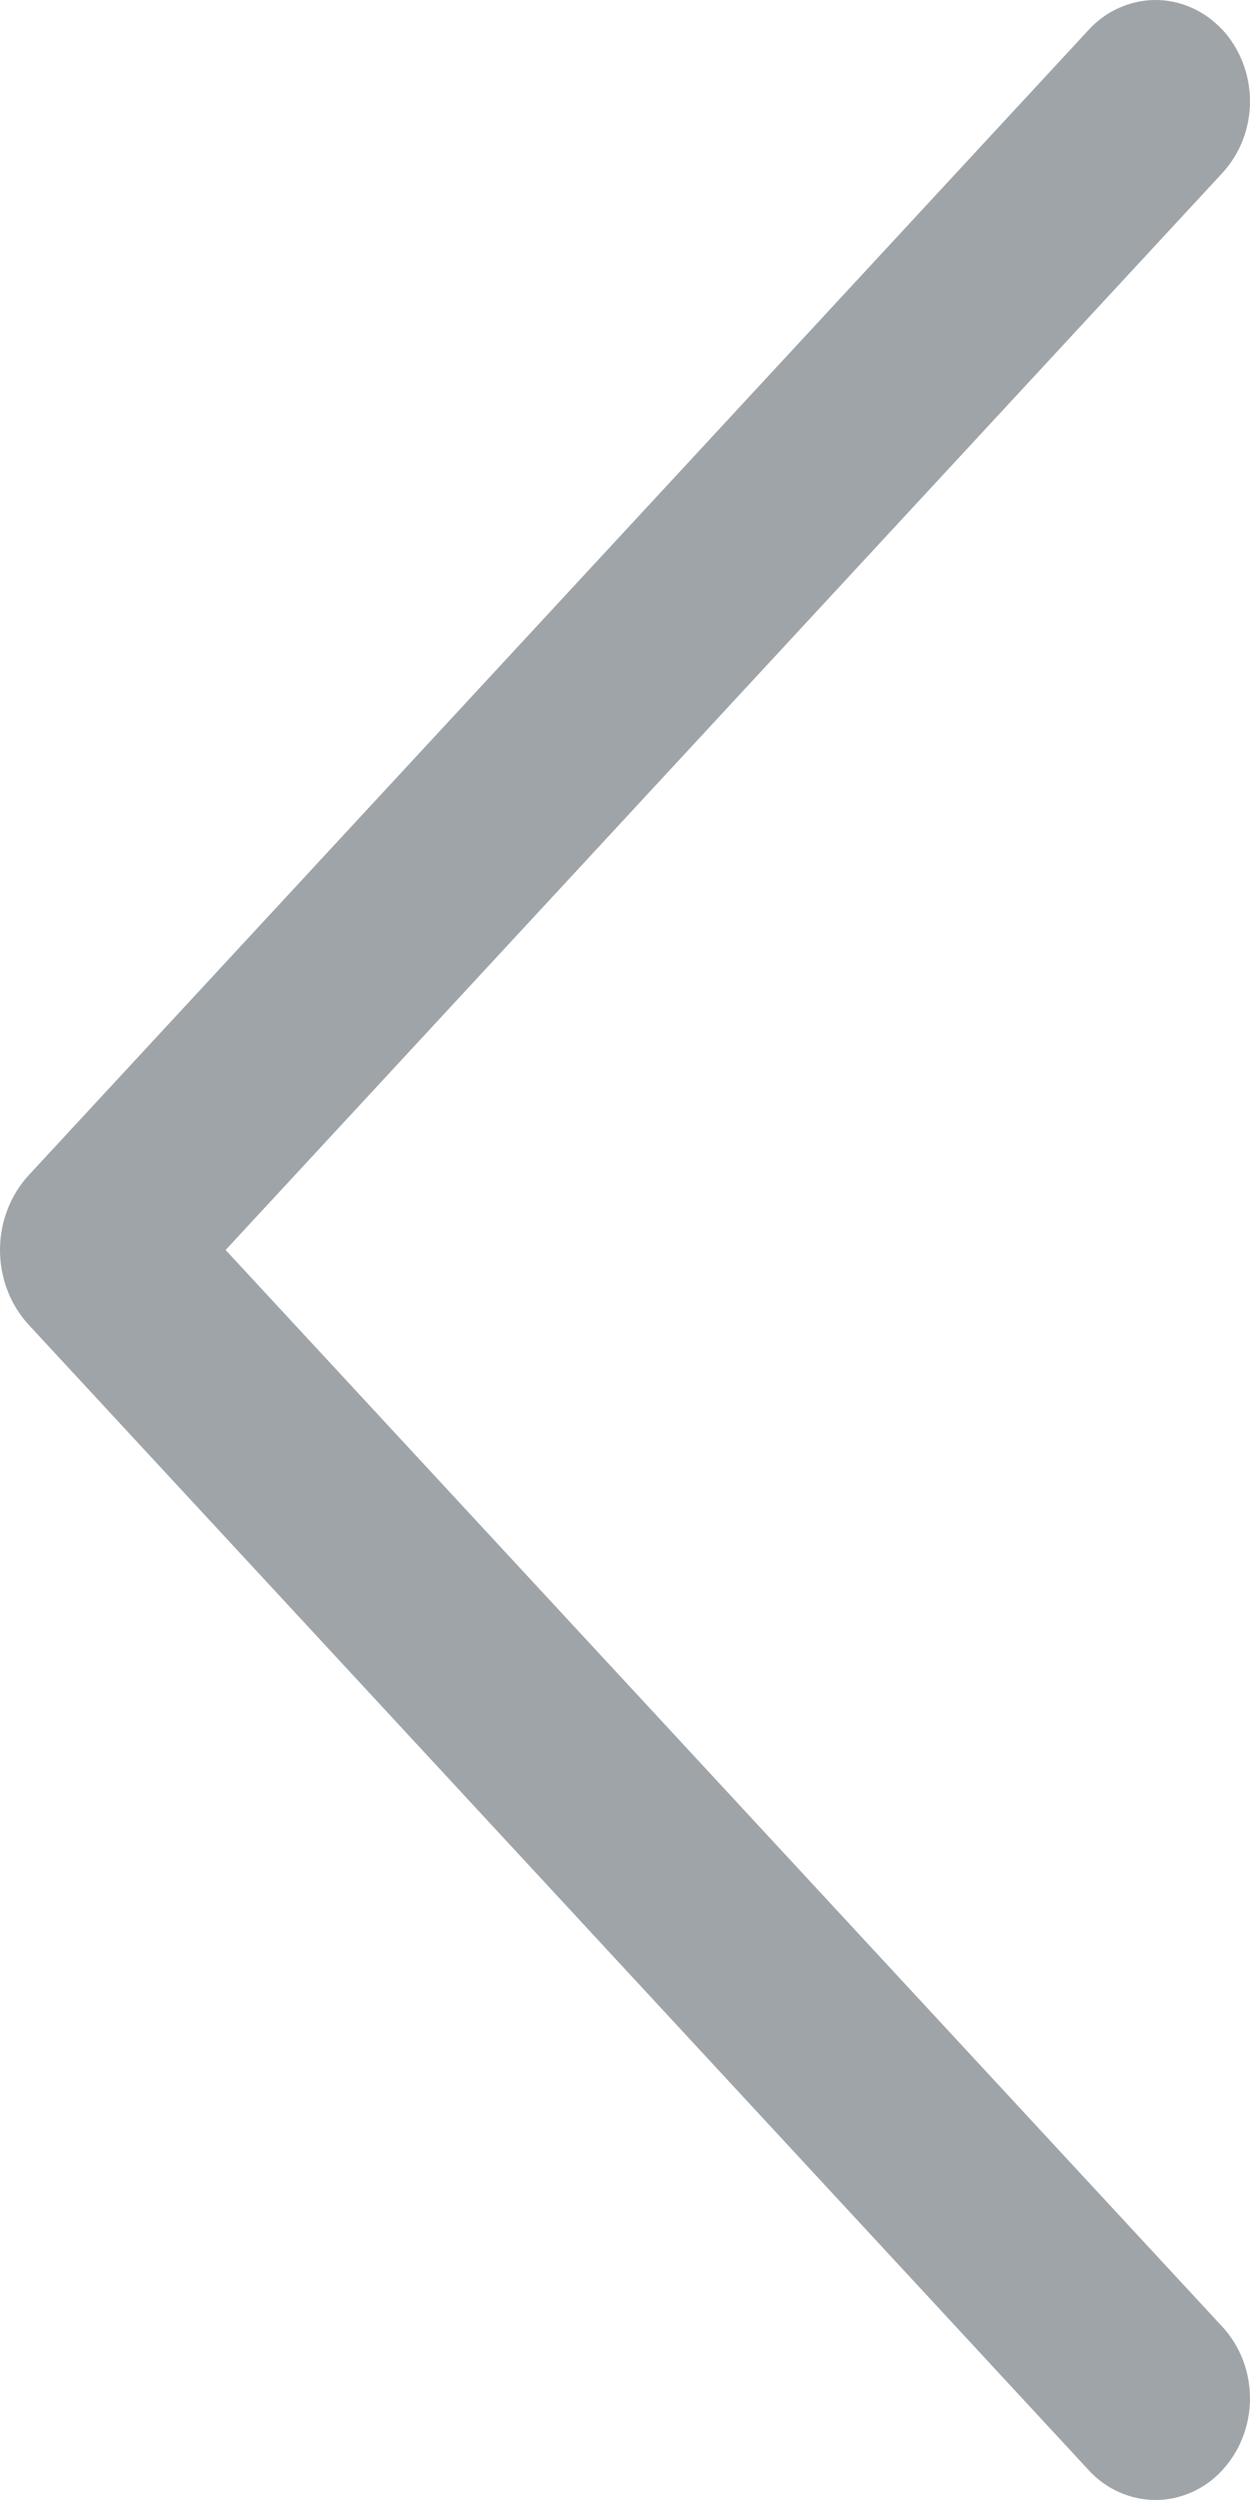 <svg width="10" height="20" viewBox="0 0 10 20" fill="none" xmlns="http://www.w3.org/2000/svg">
<g clip-path="url(#clip0_395_7054)">
<path d="M9.777 0.235C9.92 0.389 10 0.596 10 0.811C10 1.026 9.92 1.232 9.777 1.386L1.805 10L9.777 18.612C9.92 18.766 10 18.972 10 19.187C10 19.402 9.92 19.609 9.777 19.763C9.708 19.838 9.625 19.898 9.533 19.938C9.442 19.979 9.343 20 9.244 20C9.145 20 9.046 19.979 8.955 19.938C8.863 19.898 8.78 19.838 8.711 19.763L0.232 10.601C0.083 10.441 0 10.225 0 10C0 9.775 0.083 9.56 0.232 9.399L8.711 0.237C8.78 0.162 8.863 0.102 8.955 0.062C9.046 0.021 9.145 0 9.244 0C9.343 0 9.442 0.021 9.533 0.062C9.625 0.102 9.708 0.162 9.777 0.237V0.235Z" fill="#9FA4A9"/>
</g>
<defs>
<clipPath id="clip0_395_7054">
<rect width="20" height="10" fill="white" transform="matrix(4.37114e-08 -1 -1 -4.37114e-08 10 20)"/>
</clipPath>
</defs>
</svg>
